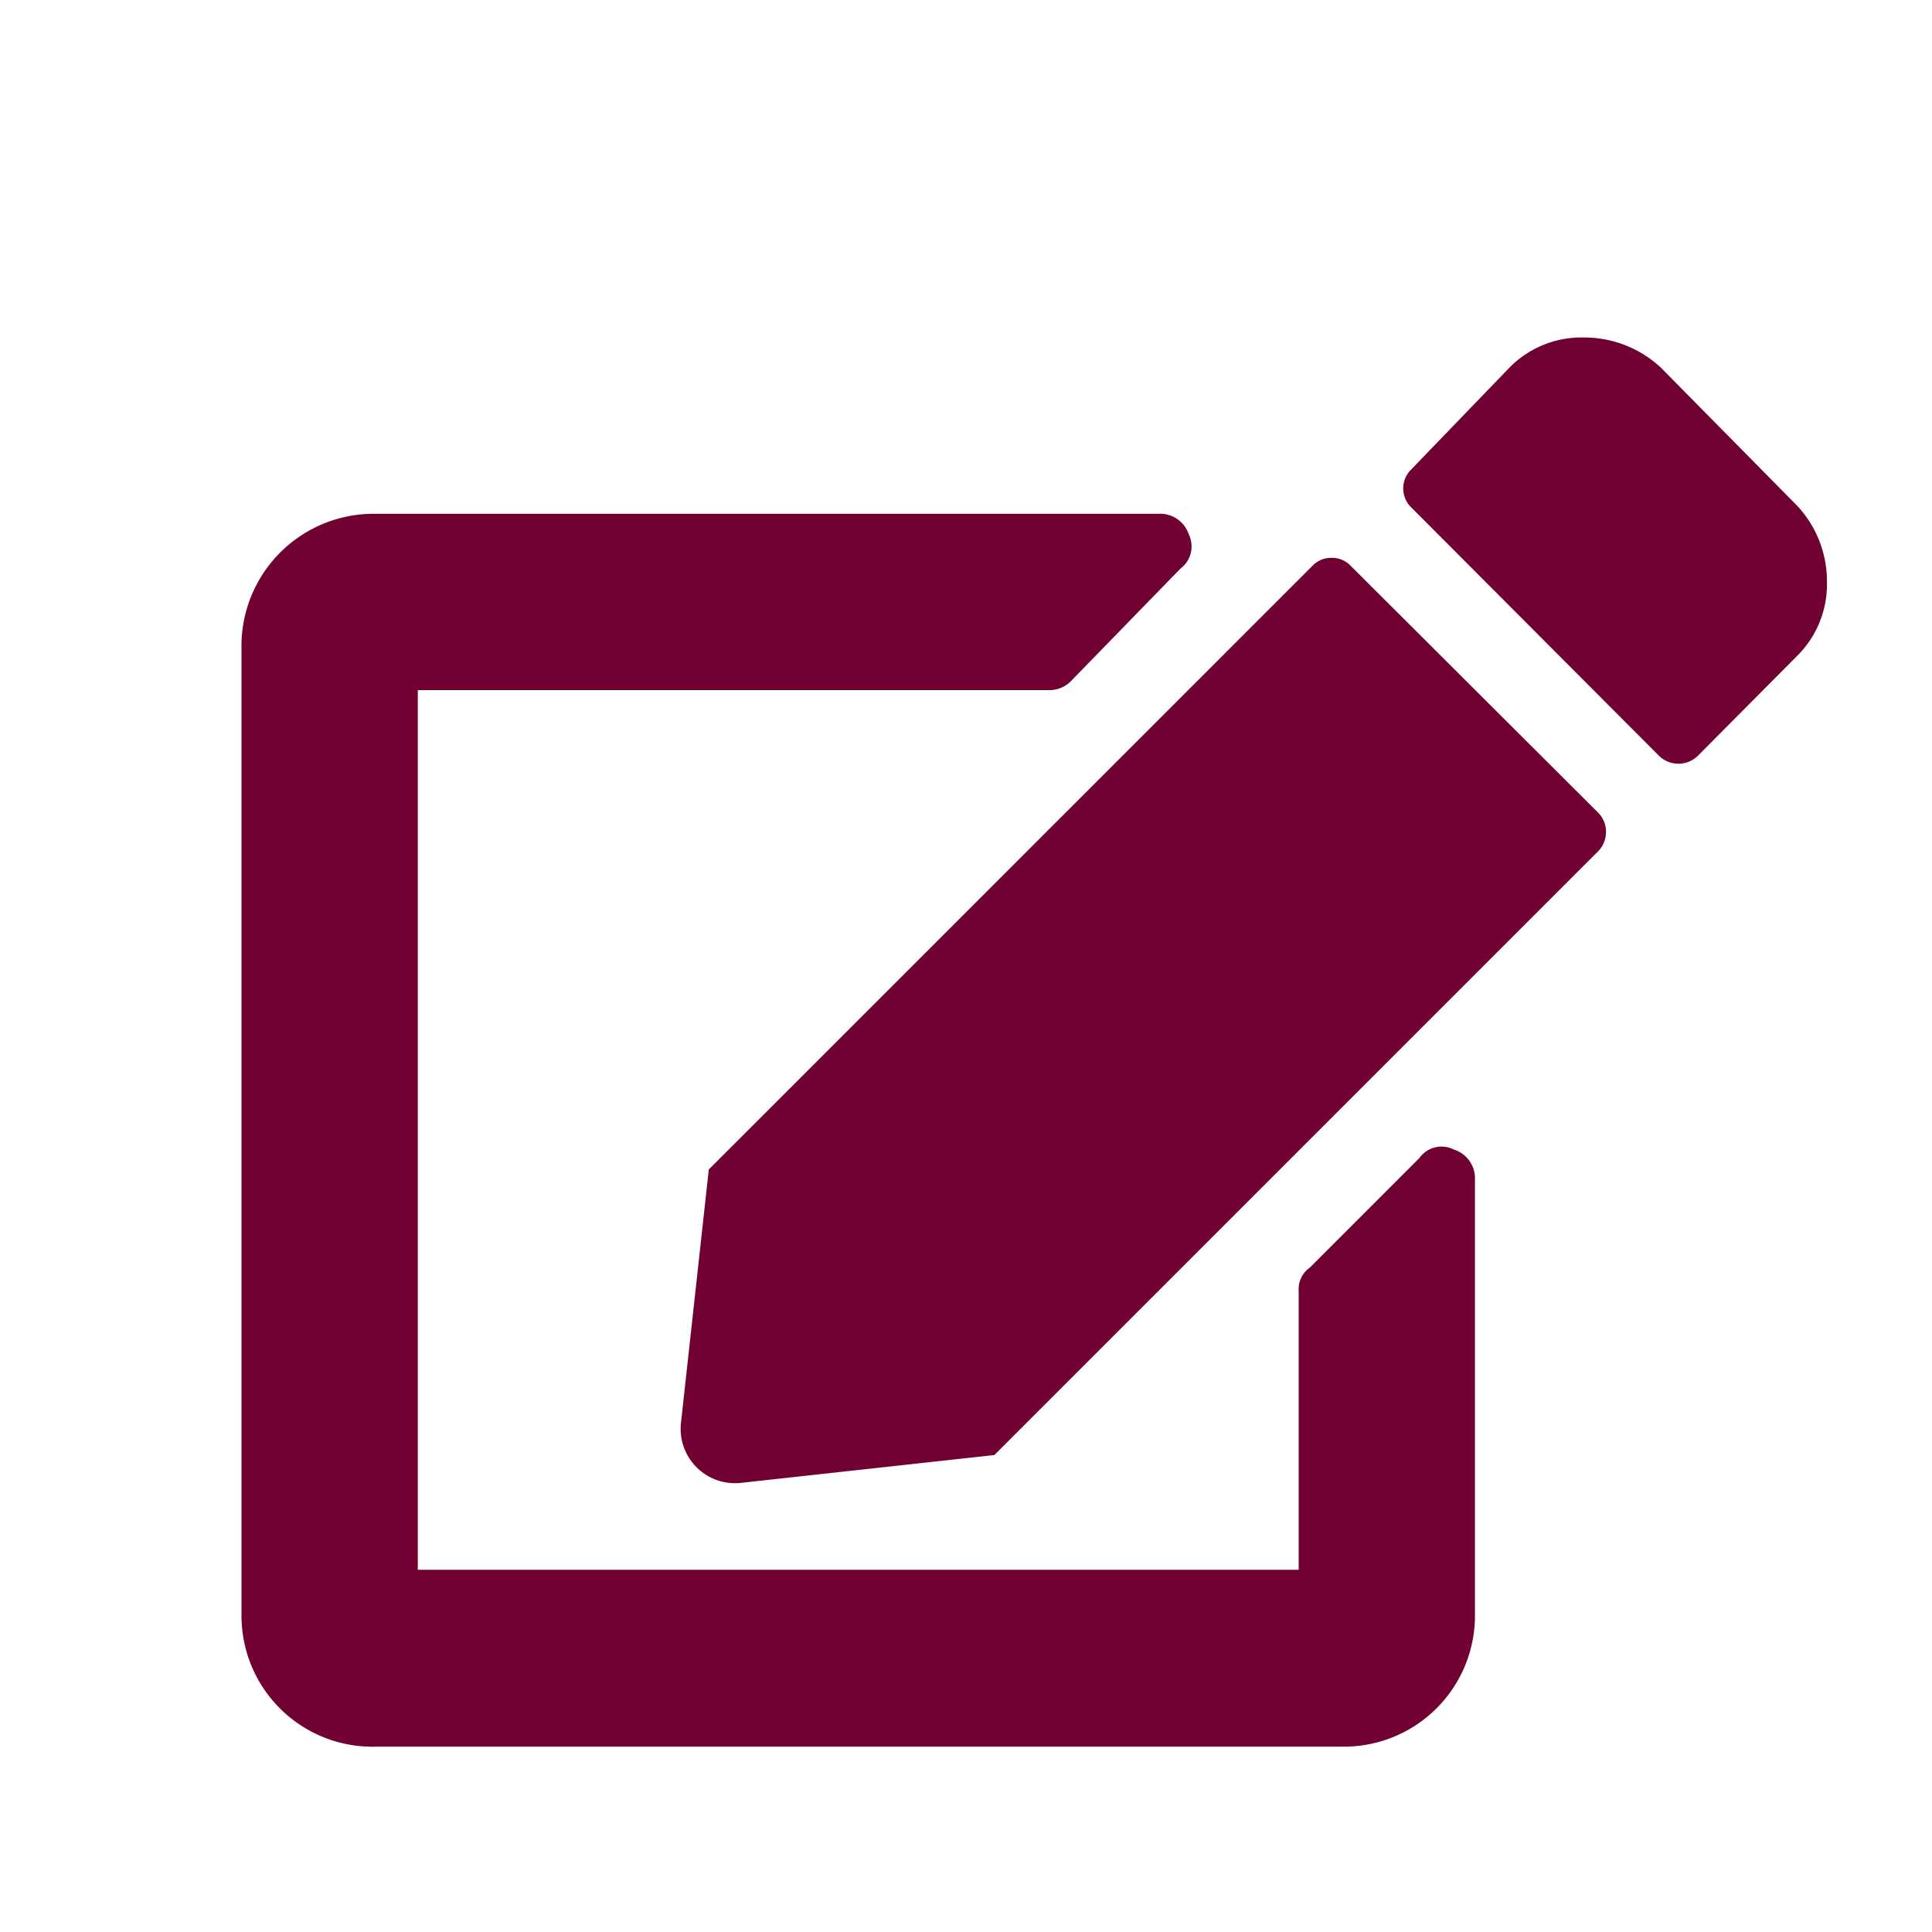 <svg id="Calque_1" data-name="Calque 1" xmlns="http://www.w3.org/2000/svg" viewBox="0 0 32 32"><defs><style>.cls-1{fill:#710132;}</style></defs><title>edit_p</title><path class="cls-1" d="M21.51,21.37a.43.43,0,0,1,.18-.37l1.82-1.82a.45.45,0,0,1,.57-.14.5.5,0,0,1,.35.5v7.21a2.17,2.17,0,0,1-2.19,2.18h-16A2.17,2.17,0,0,1,4,26.75v-16A2.19,2.19,0,0,1,6.19,8.51h13a.5.5,0,0,1,.5.34.46.46,0,0,1-.14.57l-1.82,1.87a.5.5,0,0,1-.37.14H6.92V26H21.51Zm.86-12a.42.42,0,0,0-.32-.13.42.42,0,0,0-.31.13l-10,10-.46,4.19a.9.9,0,0,0,1,1l4.19-.46,10-10a.45.45,0,0,0,.13-.32.44.44,0,0,0-.13-.32Zm7.39-1a1.83,1.83,0,0,1,.5,1.27,1.67,1.67,0,0,1-.5,1.23l-1.64,1.65a.46.46,0,0,1-.64,0l-4.1-4.11a.44.44,0,0,1,0-.64L25,6.09a1.67,1.67,0,0,1,1.23-.5,1.86,1.86,0,0,1,1.28.5Z"/></svg>